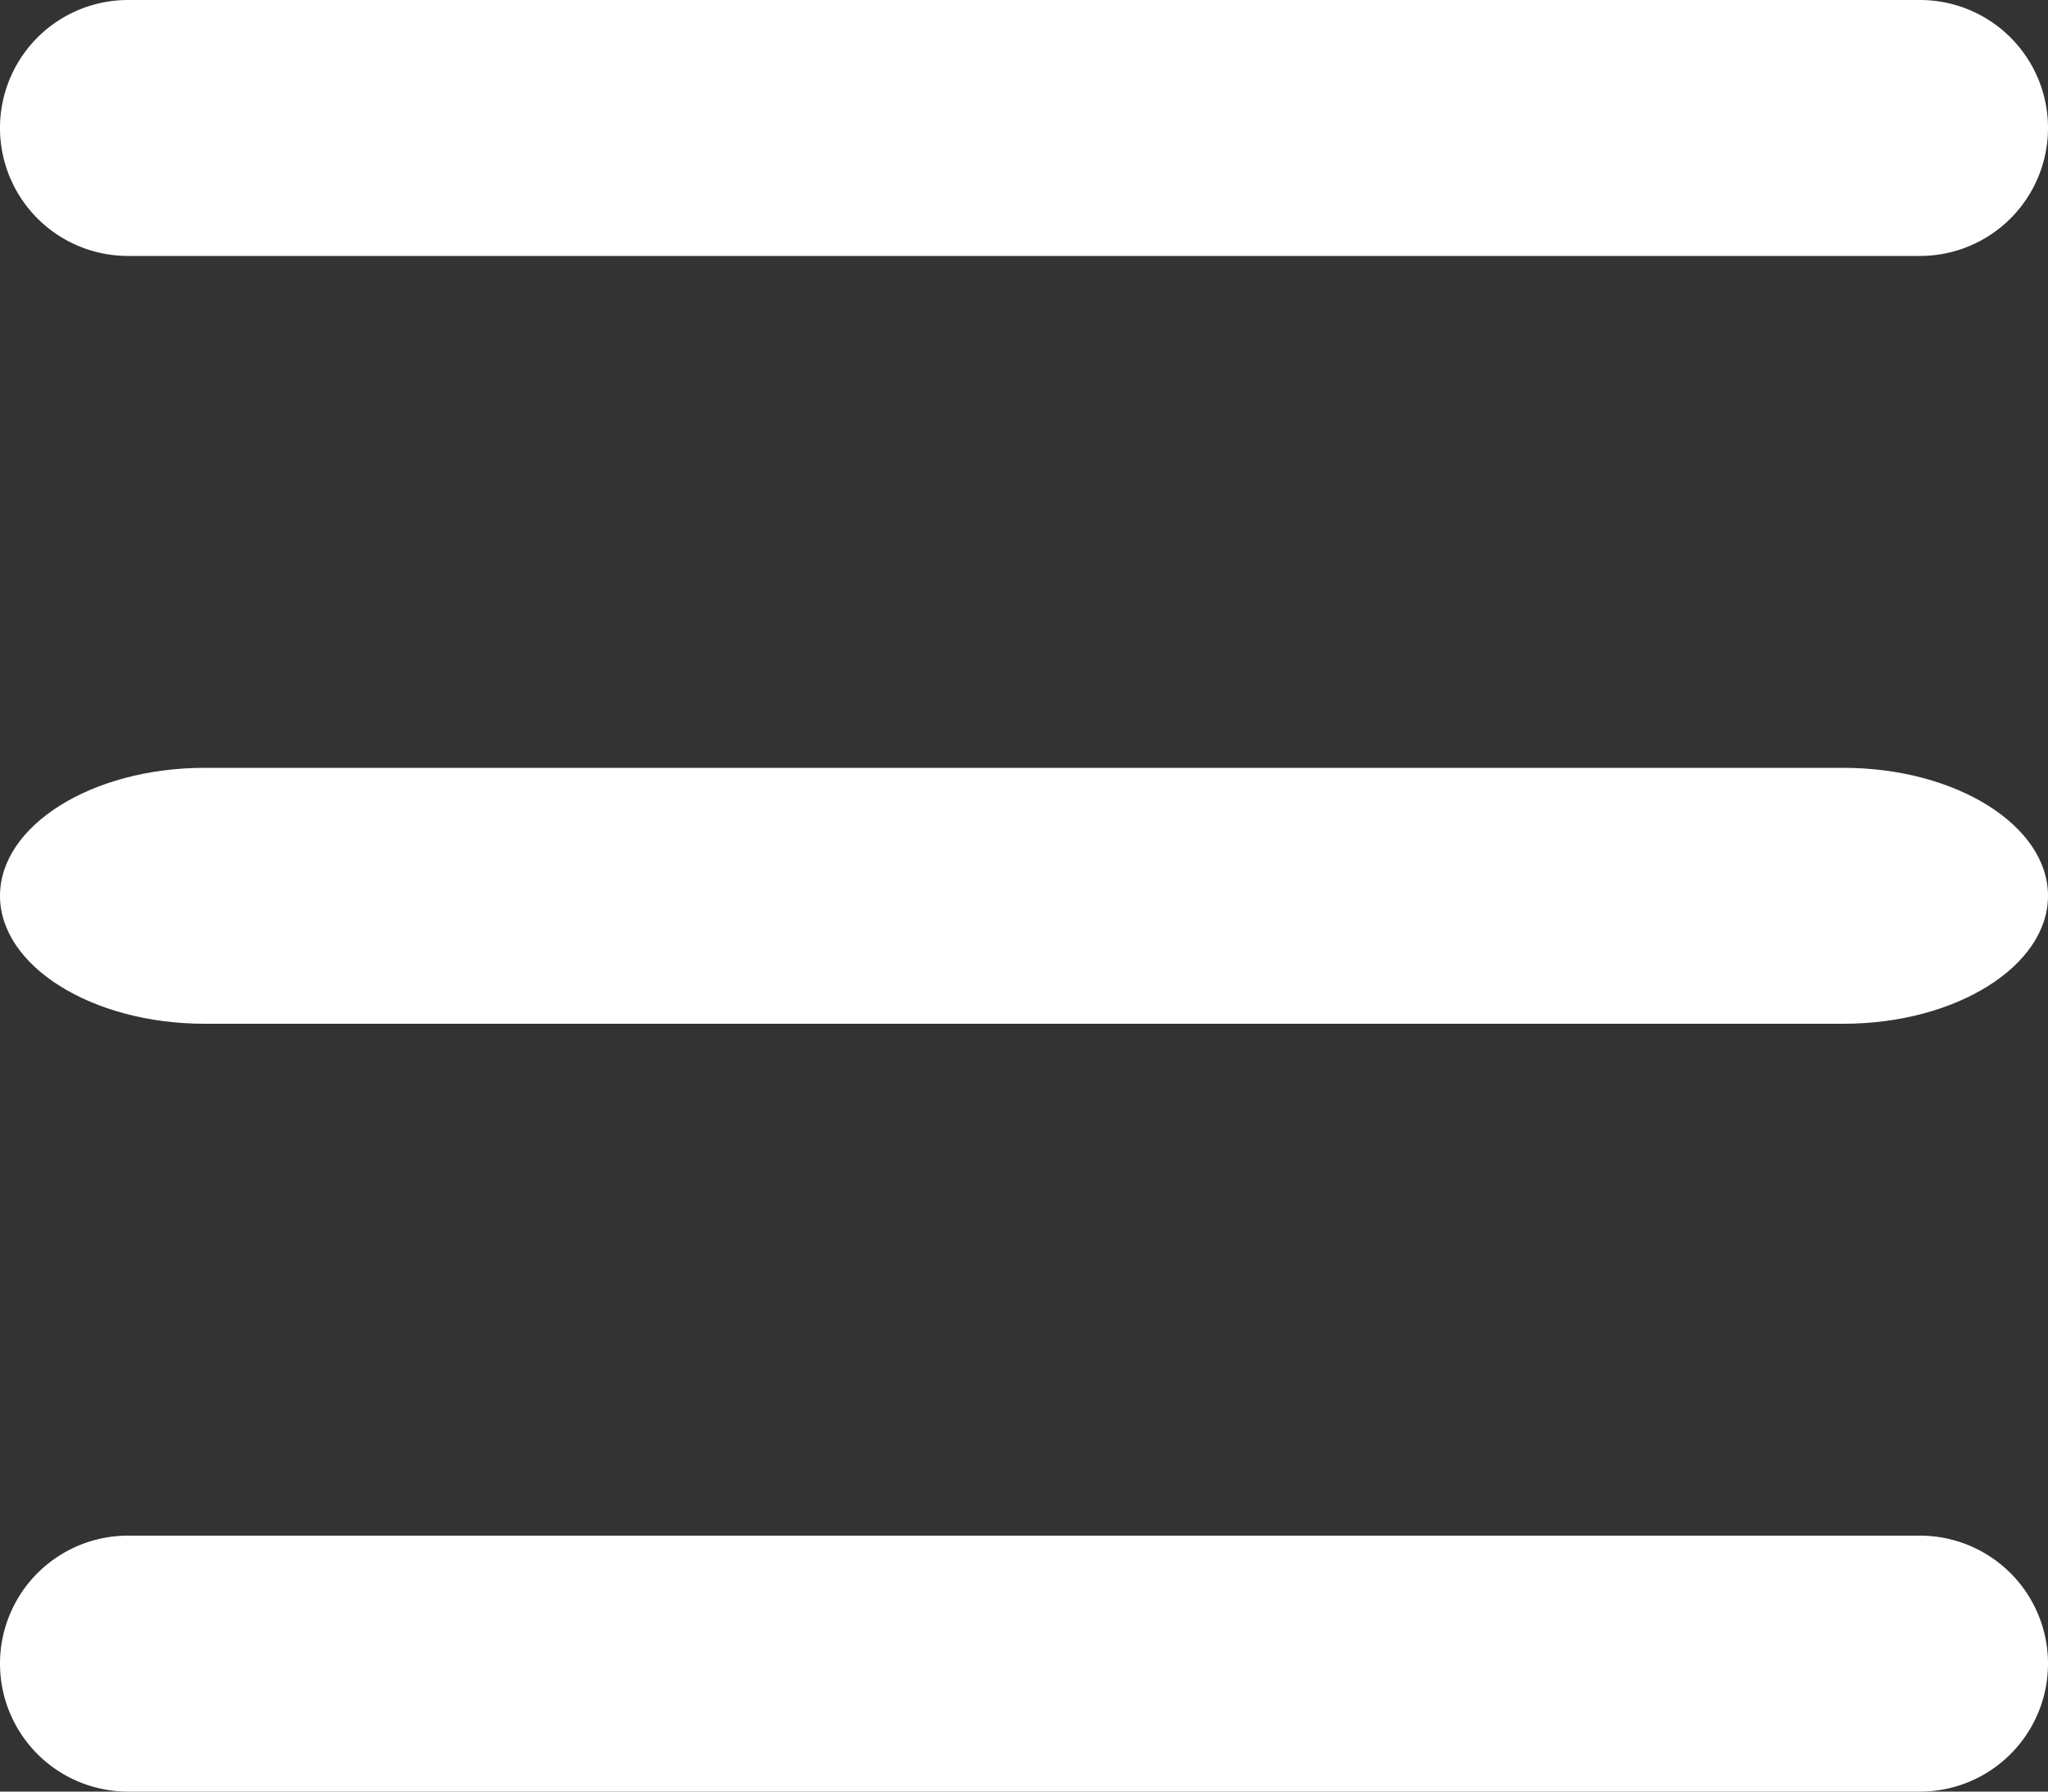 <svg xmlns="http://www.w3.org/2000/svg" width="14.16" height="12.39" viewBox="0 0 14.16 12.39">
  <rect x="0" y="0" width="14.16" height="12.39" fill="#333333" stroke="none"/>
  <g id="menu-left-alt" transform="translate(-6 -7.5)">
    <path id="Path_21246" data-name="Path 21246" d="M6,8.385A.885.885,0,0,1,6.885,7.5h12.39a.885.885,0,1,1,0,1.77H6.885A.885.885,0,0,1,6,8.385Z" fill="#fff"/>
    <path id="Path_21247" data-name="Path 21247" d="M6,26.385a.885.885,0,0,1,.885-.885h12.39a.885.885,0,1,1,0,1.77H6.885A.885.885,0,0,1,6,26.385Z" transform="translate(0 -7.38)" fill="#fff"/>
    <path id="Path_21248" data-name="Path 21248" d="M7.416,16.5c-.782,0-1.416.4-1.416.885s.634.885,1.416.885H18.744c.782,0,1.416-.4,1.416-.885s-.634-.885-1.416-.885Z" transform="translate(0 -3.69)" fill="#fff"/>
  </g>
</svg>
